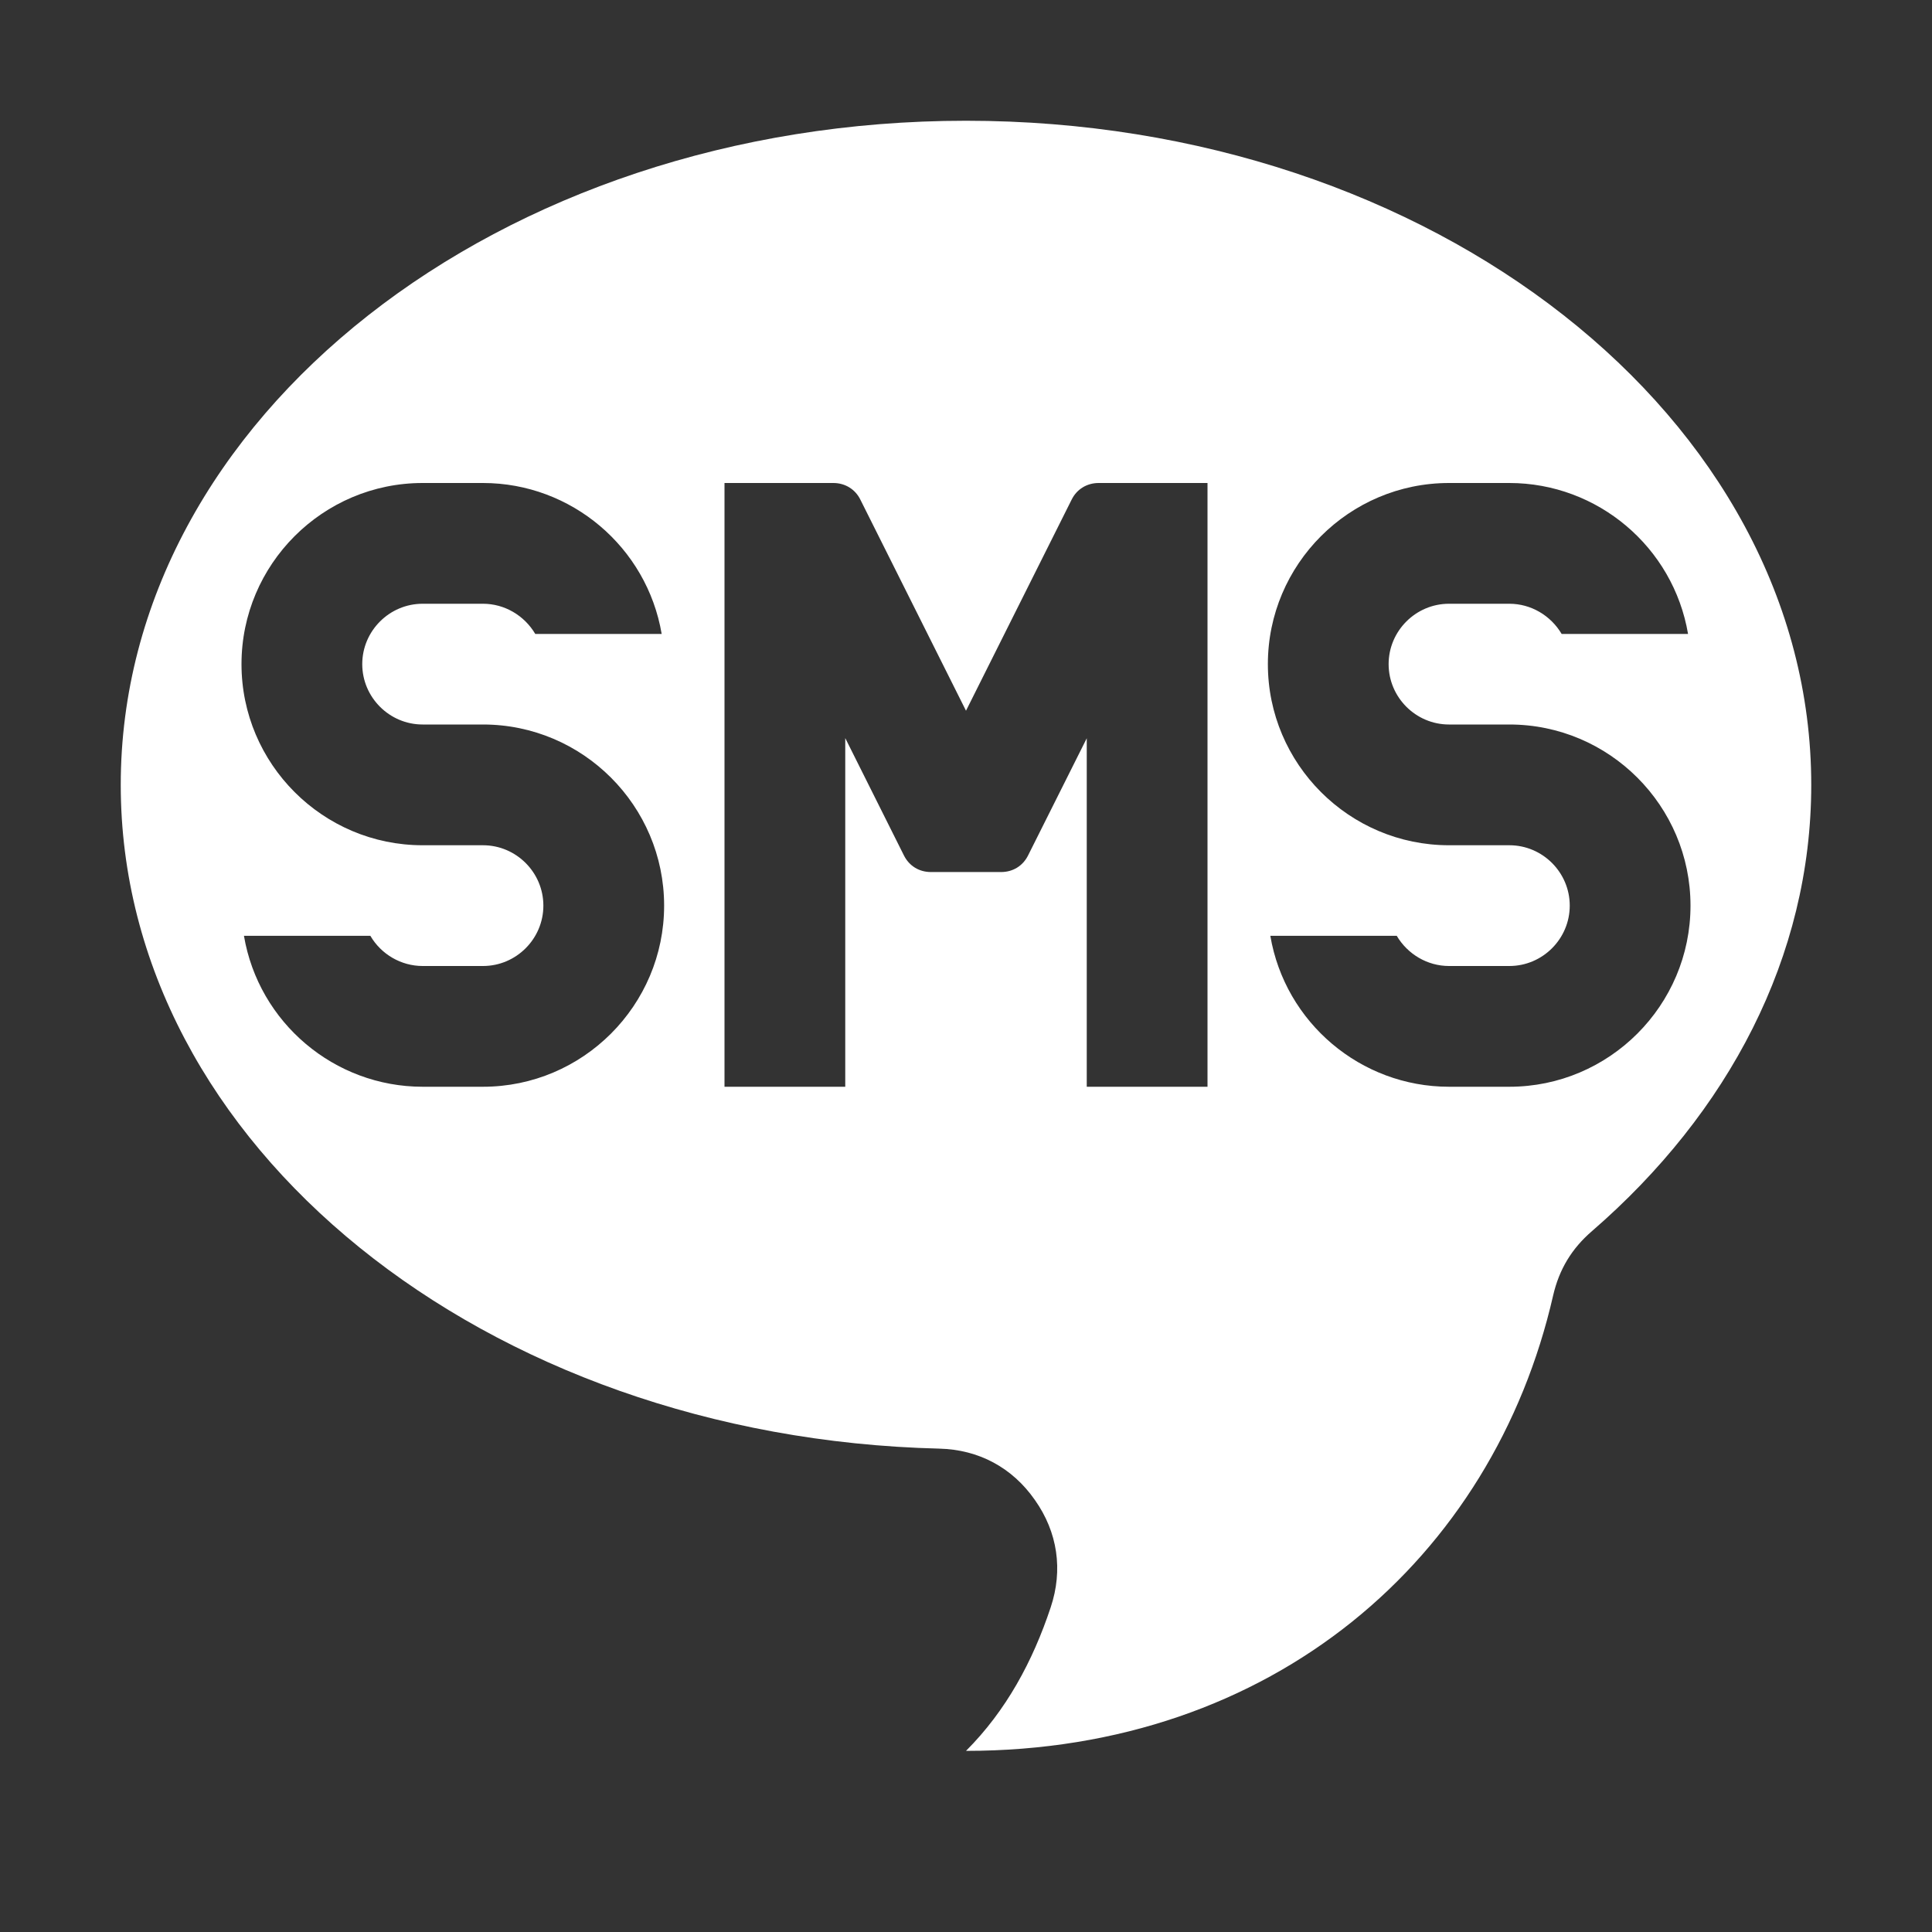 <?xml version="1.0" encoding="UTF-8"?>
<!DOCTYPE svg PUBLIC "-//W3C//DTD SVG 1.1//EN" "http://www.w3.org/Graphics/SVG/1.1/DTD/svg11.dtd">
<svg xmlns="http://www.w3.org/2000/svg" xml:space="preserve" width="1024px" height="1024px" shape-rendering="geometricPrecision" text-rendering="geometricPrecision" image-rendering="optimizeQuality" fill-rule="nonzero" clip-rule="evenodd" viewBox="0 0 10240 10240" xmlns:xlink="http://www.w3.org/1999/xlink">
	<rect x="0" y="0" width="10240" height="10240" fill="#333333" stroke="none"/>
	<title>sms icon</title>
	<desc>sms icon from the IconExperience.com O-Collection. Copyright by INCORS GmbH (www.incors.com).</desc>
	<path id="curve0" fill="#FFFFFF" d="M5120 640c2474,0 4480,1576 4480,3520 0,911 -440,1740 -1162,2365 -108,93 -174,203 -206,341 -318,1393 -1486,2414 -3112,2414 213,-213 354,-475 449,-761 66,-198 37,-398 -84,-569 -120,-172 -298,-267 -507,-272 -2409,-59 -4338,-1611 -4338,-3518 0,-1944 2006,-3520 4480,-3520zm1280 1920l-577 0c-62,0 -116,33 -143,88l-560 1119 -560 -1119c-27,-55 -81,-88 -143,-88l-577 0 0 3200 640 0 0 -1848 311 622c28,56 81,88 143,88l372 0c62,0 115,-32 143,-88l311 -621 0 1847 640 0 0 -3200zm-3563 800l670 0c-78,-460 -479,-800 -947,-800l-320 0c-529,0 -960,431 -960,960 0,529 431,960 960,960l320 0c176,0 320,144 320,320 0,176 -144,320 -320,320l-320 0c-114,0 -220,-62 -277,-160l-670 0c78,460 479,800 947,800l320 0c529,0 960,-431 960,-960 0,-529 -431,-960 -960,-960l-320 0c-176,0 -320,-144 -320,-320 0,-176 144,-320 320,-320l320 0c114,0 219,62 277,160zm5440 0l670 0c-78,-460 -479,-800 -947,-800l-320 0c-529,0 -960,431 -960,960 0,529 431,960 960,960l320 0c176,0 320,144 320,320 0,176 -144,320 -320,320l-320 0c-114,0 -219,-62 -277,-160l-670 0c78,460 479,800 947,800l320 0c529,0 960,-431 960,-960 0,-529 -431,-960 -960,-960l-320 0c-176,0 -320,-144 -320,-320 0,-176 144,-320 320,-320l320 0c114,0 219,62 277,160z"/>
</svg>
